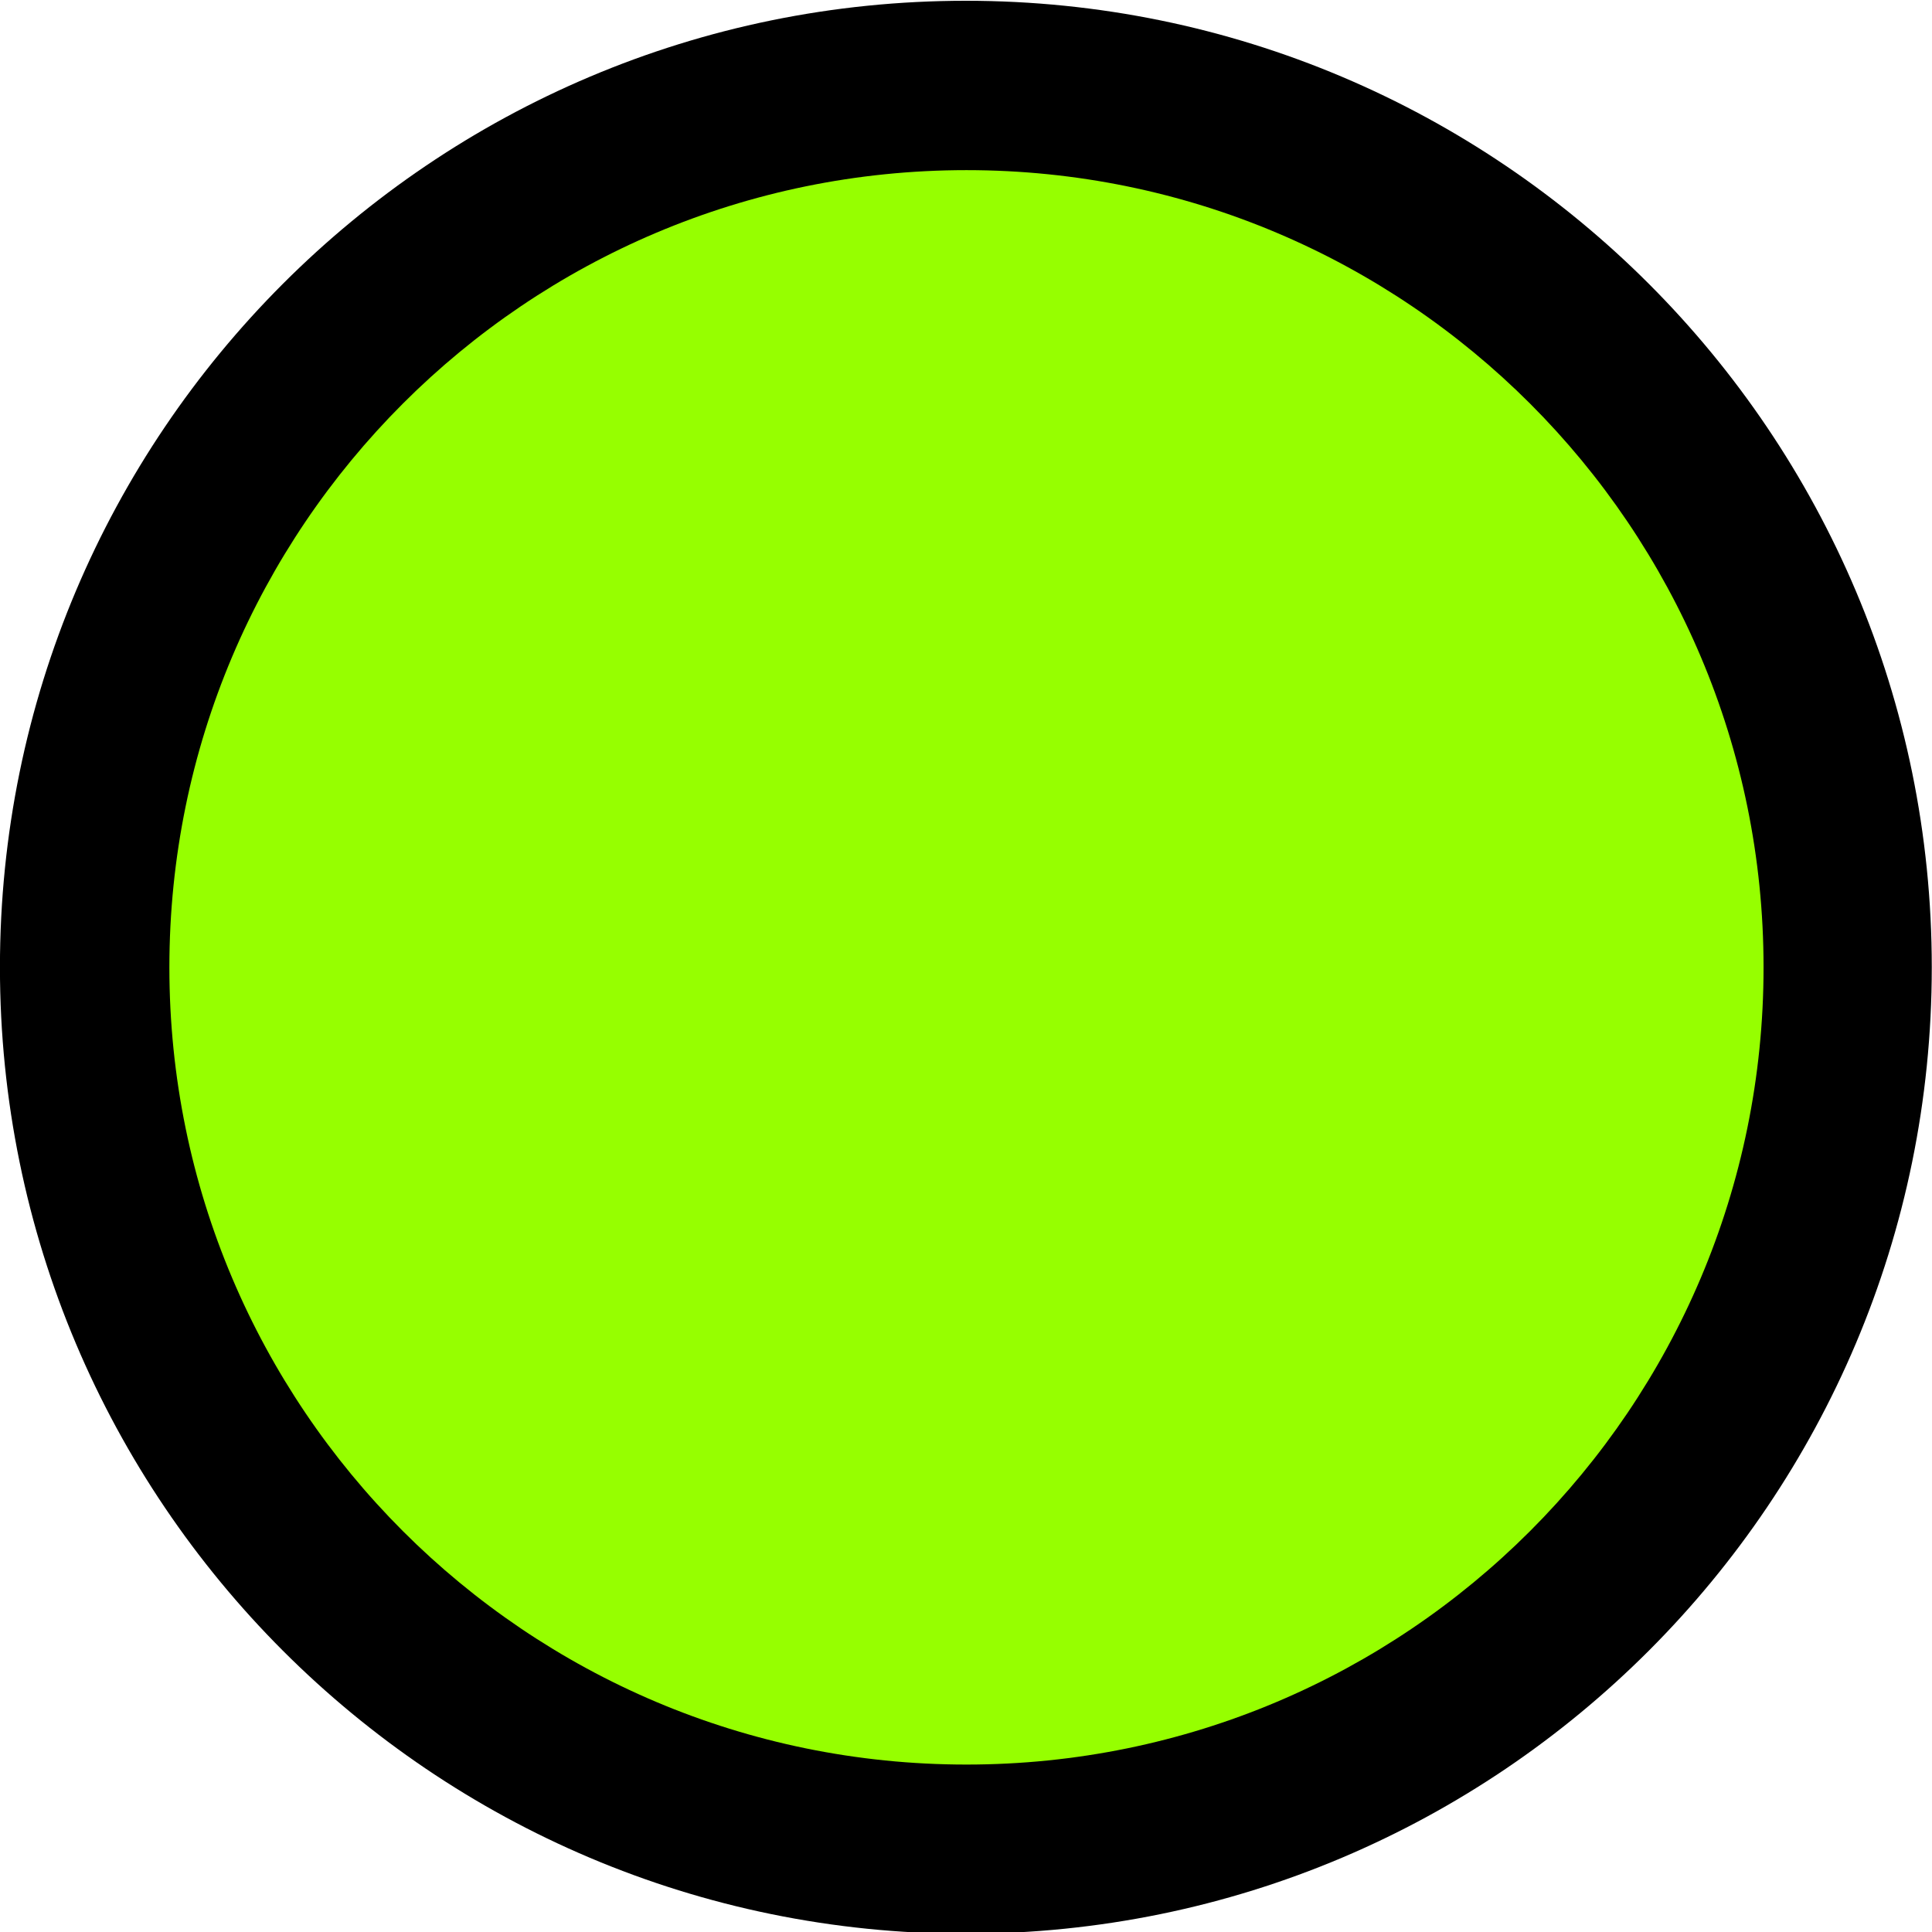 <?xml version="1.0" encoding="UTF-8" standalone="no"?>
<!-- Created with Inkscape (http://www.inkscape.org/) -->

<svg
   xmlns:dc="http://purl.org/dc/elements/1.1/"
   xmlns:cc="http://creativecommons.org/ns#"
   xmlns:rdf="http://www.w3.org/1999/02/22-rdf-syntax-ns#"
   xmlns:svg="http://www.w3.org/2000/svg"
   xmlns="http://www.w3.org/2000/svg"
   xmlns:sodipodi="http://sodipodi.sourceforge.net/DTD/sodipodi-0.dtd"
   xmlns:inkscape="http://www.inkscape.org/namespaces/inkscape"
   width="400"
   height="400"
   id="svg2"
   version="1.1"
   inkscape:version="0.48.4 r9939"
   sodipodi:docname="contentHop.svg">
  <defs
     id="defs4" />
  <sodipodi:namedview
     id="base"
     pagecolor="#ffffff"
     bordercolor="#666666"
     borderopacity="1.0"
     inkscape:pageopacity="0.0"
     inkscape:pageshadow="2"
     inkscape:zoom="0.35"
     inkscape:cx="11.619799"
     inkscape:cy="267.54627"
     inkscape:document-units="px"
     inkscape:current-layer="layer1"
     showgrid="false"
     inkscape:window-width="767"
     inkscape:window-height="848"
     inkscape:window-x="832"
     inkscape:window-y="24"
     inkscape:window-maximized="0"
     fit-margin-top="0"
     fit-margin-left="0"
     fit-margin-right="0"
     fit-margin-bottom="0" />
  <g
     inkscape:label="Layer 1"
     inkscape:groupmode="layer"
     id="layer1"
     transform="translate(-100,-552.362)">
    <path
       sodipodi:type="arc"
       style="fill:#000000;fill-opacity:1"
       id="path2985"
       sodipodi:cx="374.28571"
       sodipodi:cy="596.64789"
       sodipodi:rx="225.71428"
       sodipodi:ry="230"
       d="m 600,596.648 c 0,127.025 -101.056,230 -225.714,230 -124.659,0 -225.714,-102.975 -225.714,-230 0,-127.025 101.056,-230 225.714,-230 124.659,0 225.714,102.975 225.714,230 z"
       transform="matrix(0.886,0,0,0.87,-31.646,233.538)" />
    <path
       sodipodi:type="arc"
       style="fill:#96ff00;fill-opacity:1"
       id="path2987"
       sodipodi:cx="388.57144"
       sodipodi:cy="600.93359"
       sodipodi:rx="114.28571"
       sodipodi:ry="117.14286"
       d="m 502.857,600.934 c 0,64.696 -51.167,117.143 -114.286,117.143 -63.118,0 -114.286,-52.447 -114.286,-117.143 0,-64.696 51.167,-117.143 114.286,-117.143 63.118,0 114.286,52.447 114.286,117.143 z"
       transform="matrix(1.444,0,0,1.409,-261,-94.075)" />
  </g>
</svg>
